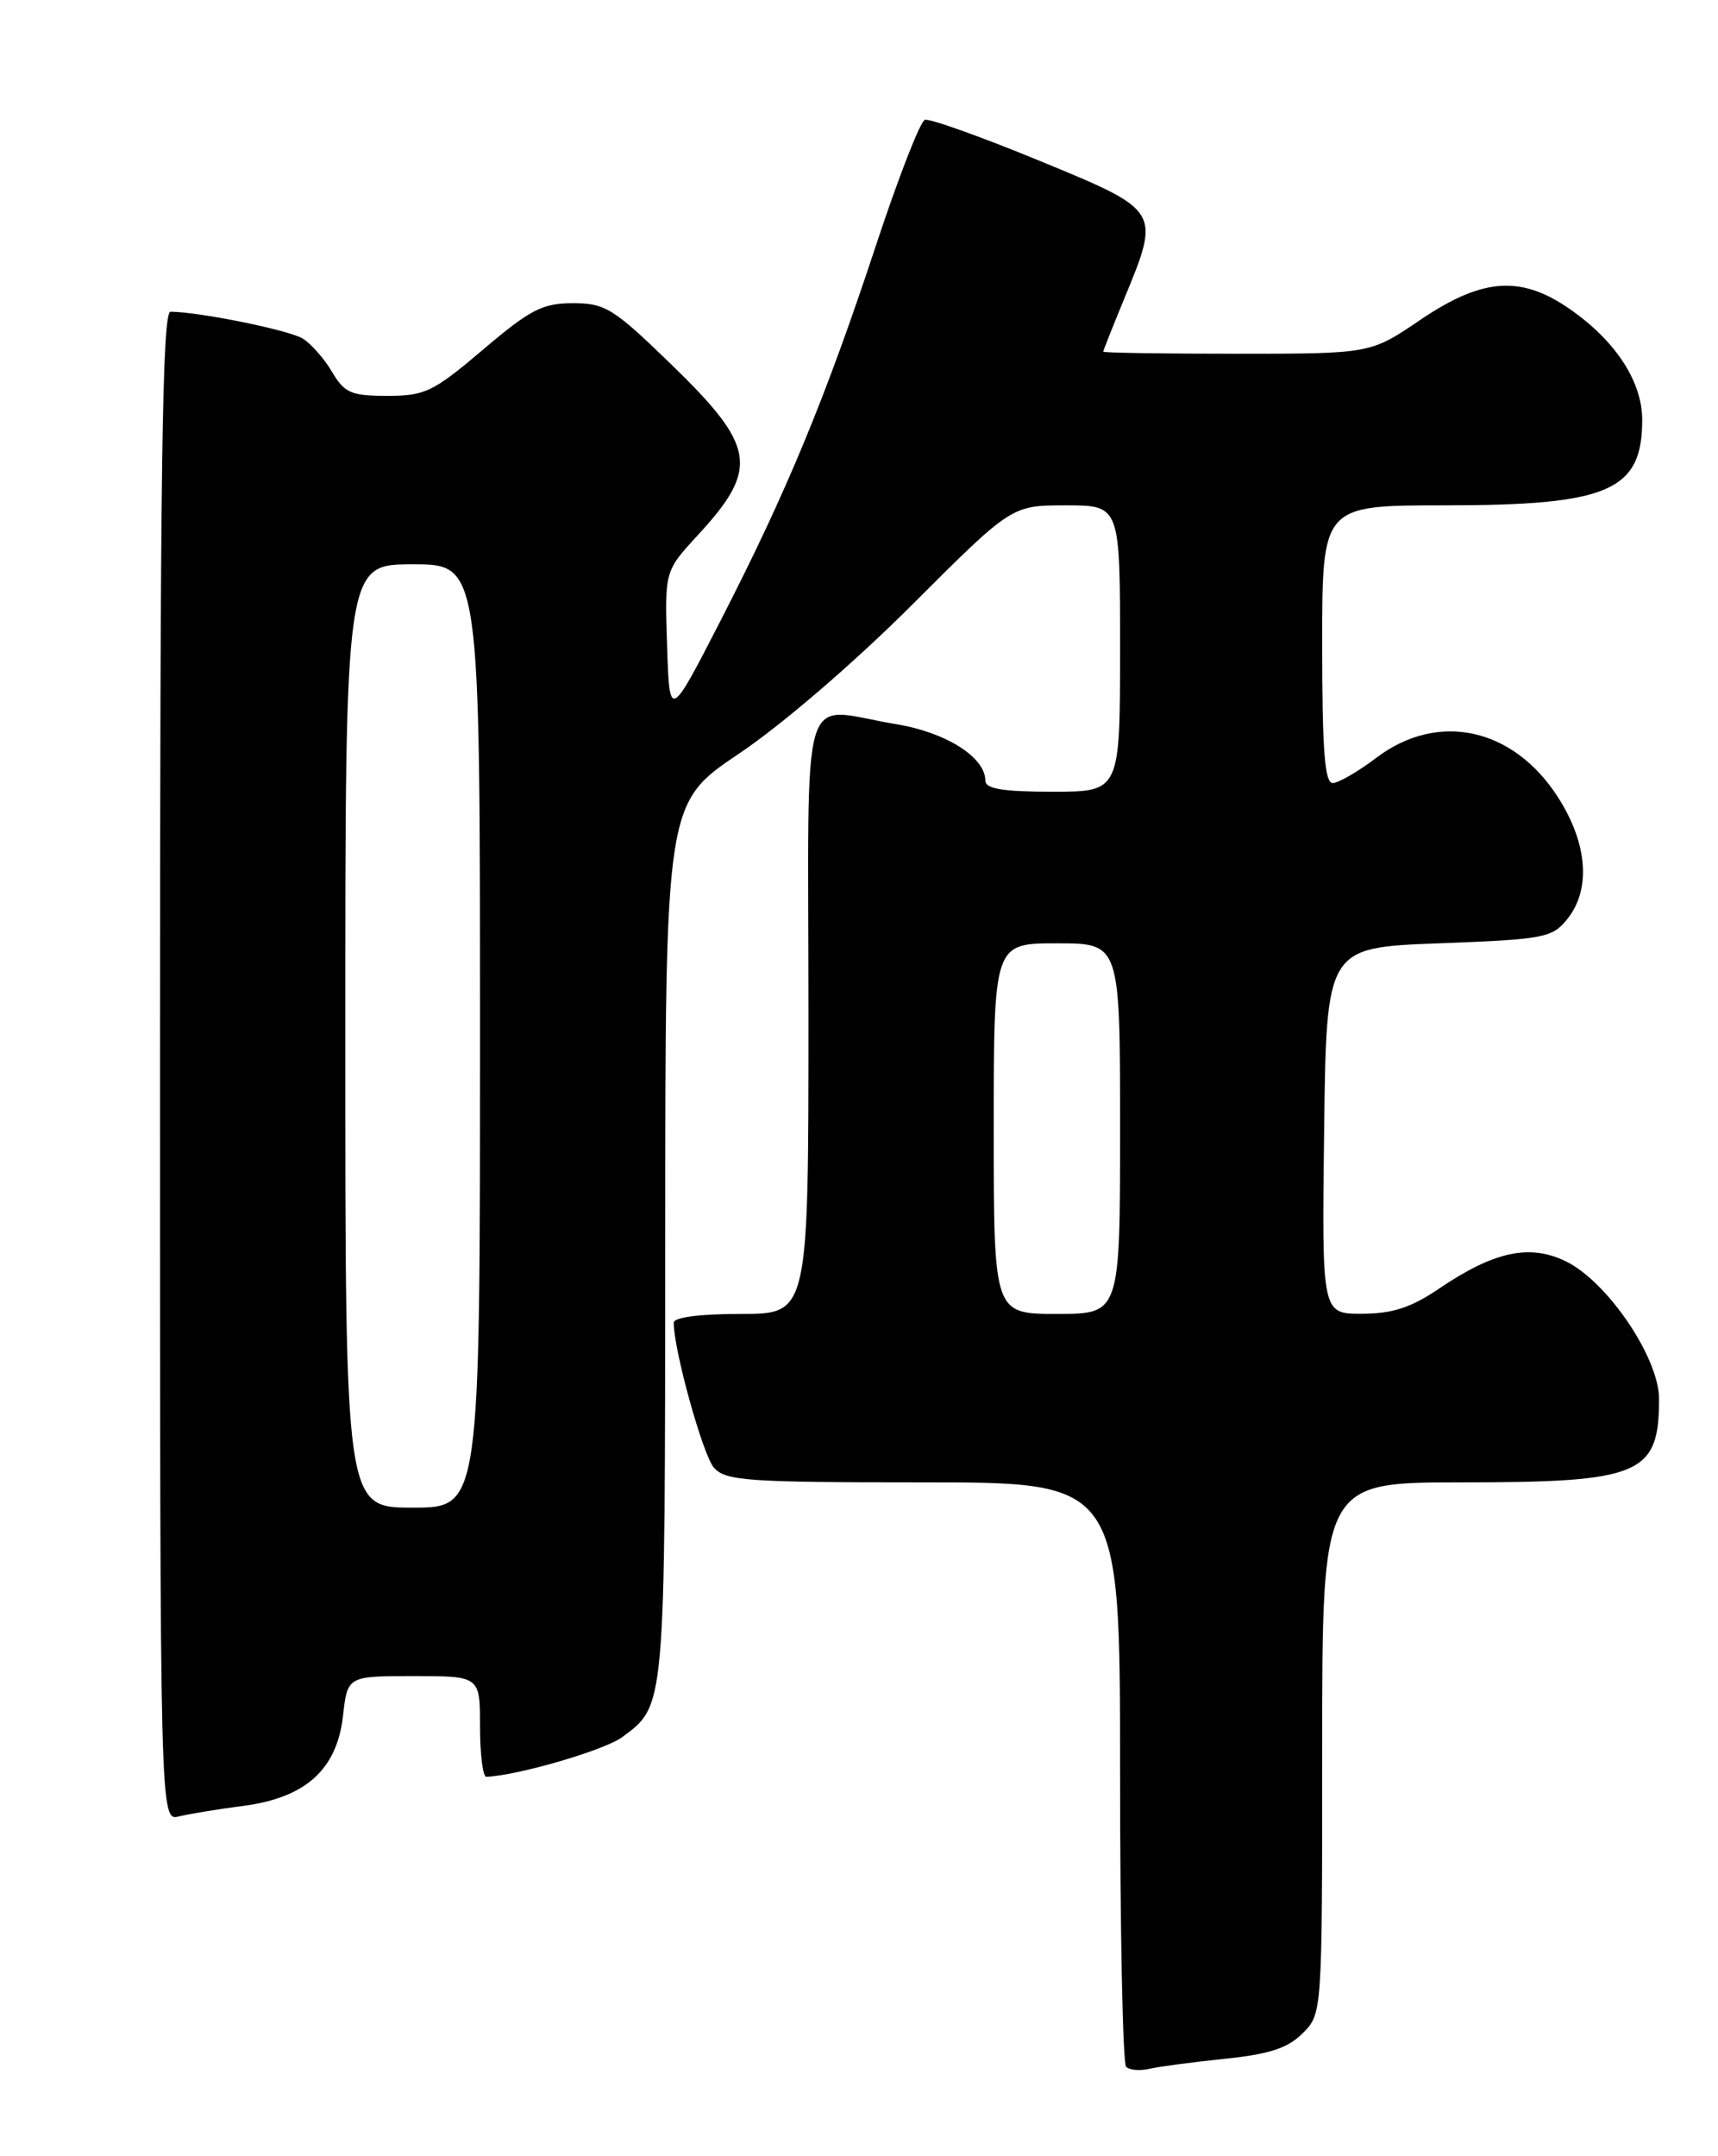 <?xml version="1.0" encoding="UTF-8" standalone="no"?>
<!DOCTYPE svg PUBLIC "-//W3C//DTD SVG 1.1//EN" "http://www.w3.org/Graphics/SVG/1.1/DTD/svg11.dtd" >
<svg xmlns="http://www.w3.org/2000/svg" xmlns:xlink="http://www.w3.org/1999/xlink" version="1.1" viewBox="0 0 204 256">
 <g >
 <path fill="currentColor"
d=" M 145.43 244.44 C 150.74 243.89 152.91 243.18 154.68 241.41 C 157.00 239.09 157.00 239.09 157.00 207.55 C 157.00 176.00 157.00 176.00 173.55 176.00 C 194.83 176.00 197.00 175.08 197.00 166.09 C 197.00 161.22 190.89 152.19 185.96 149.77 C 181.65 147.66 177.43 148.56 170.89 152.99 C 167.56 155.25 165.35 155.97 161.73 155.98 C 156.96 156.00 156.96 156.00 157.23 134.25 C 157.50 112.50 157.50 112.50 170.84 112.00 C 183.36 111.53 184.30 111.35 186.09 109.14 C 188.92 105.63 188.54 100.24 185.06 94.75 C 179.76 86.40 170.78 84.41 163.43 89.97 C 161.27 91.61 158.94 92.96 158.25 92.97 C 157.30 92.99 157.00 89.05 157.00 76.50 C 157.00 60.00 157.00 60.00 171.53 60.00 C 191.04 60.00 195.01 58.28 195.00 49.82 C 194.99 45.43 192.02 40.75 186.88 37.03 C 180.80 32.62 176.18 32.87 168.62 38.00 C 162.73 42.00 162.73 42.00 146.87 42.00 C 138.14 42.00 131.00 41.89 131.00 41.75 C 131.01 41.61 132.12 38.80 133.48 35.50 C 137.83 24.95 137.88 25.04 123.41 19.08 C 116.48 16.23 110.37 14.04 109.82 14.23 C 109.27 14.41 106.68 21.07 104.05 29.03 C 98.05 47.20 93.47 58.27 85.66 73.50 C 79.50 85.50 79.50 85.50 79.21 76.66 C 78.92 67.81 78.92 67.81 82.85 63.55 C 90.18 55.60 89.77 53.02 79.64 43.20 C 72.83 36.60 71.87 36.00 68.03 36.00 C 64.42 36.00 62.97 36.74 57.37 41.50 C 51.44 46.53 50.47 47.00 46.00 47.00 C 41.69 47.00 40.91 46.66 39.44 44.17 C 38.52 42.61 36.95 40.82 35.95 40.20 C 34.35 39.20 23.66 37.03 20.25 37.01 C 19.26 37.00 19.00 55.58 19.00 126.61 C 19.00 216.22 19.00 216.22 21.25 215.66 C 22.49 215.36 25.93 214.79 28.90 214.41 C 36.30 213.44 40.01 210.09 40.73 203.72 C 41.26 199.00 41.26 199.00 49.13 199.00 C 57.00 199.00 57.00 199.00 57.00 205.00 C 57.00 208.30 57.34 210.98 57.75 210.96 C 61.56 210.79 71.80 207.79 73.88 206.25 C 79.03 202.43 78.97 203.12 78.99 147.43 C 79.00 95.36 79.00 95.36 87.75 89.48 C 92.83 86.07 101.46 78.65 108.31 71.80 C 120.12 60.00 120.12 60.00 126.56 60.00 C 133.00 60.00 133.00 60.00 133.00 77.00 C 133.00 94.00 133.00 94.00 125.00 94.00 C 119.02 94.00 117.00 93.66 117.00 92.67 C 117.00 89.91 112.31 86.94 106.41 85.98 C 94.75 84.07 96.00 79.93 96.00 120.50 C 96.00 156.00 96.00 156.00 88.00 156.00 C 83.07 156.00 80.00 156.40 80.00 157.05 C 80.00 160.29 83.46 172.76 84.77 174.25 C 86.15 175.82 88.68 176.00 109.65 176.00 C 133.00 176.00 133.00 176.00 133.00 210.33 C 133.00 229.22 133.32 244.99 133.72 245.39 C 134.12 245.78 135.35 245.89 136.47 245.63 C 137.59 245.37 141.62 244.83 145.43 244.44 Z  M 41.00 123.00 C 41.00 67.00 41.00 67.00 49.00 67.00 C 57.00 67.00 57.00 67.00 57.00 123.00 C 57.00 179.00 57.00 179.00 49.00 179.00 C 41.00 179.00 41.00 179.00 41.00 123.00 Z  M 118.00 134.00 C 118.00 112.00 118.00 112.00 125.50 112.00 C 133.00 112.00 133.00 112.00 133.00 134.00 C 133.00 156.00 133.00 156.00 125.50 156.00 C 118.00 156.00 118.00 156.00 118.00 134.00 Z "/>
</g>
</svg>